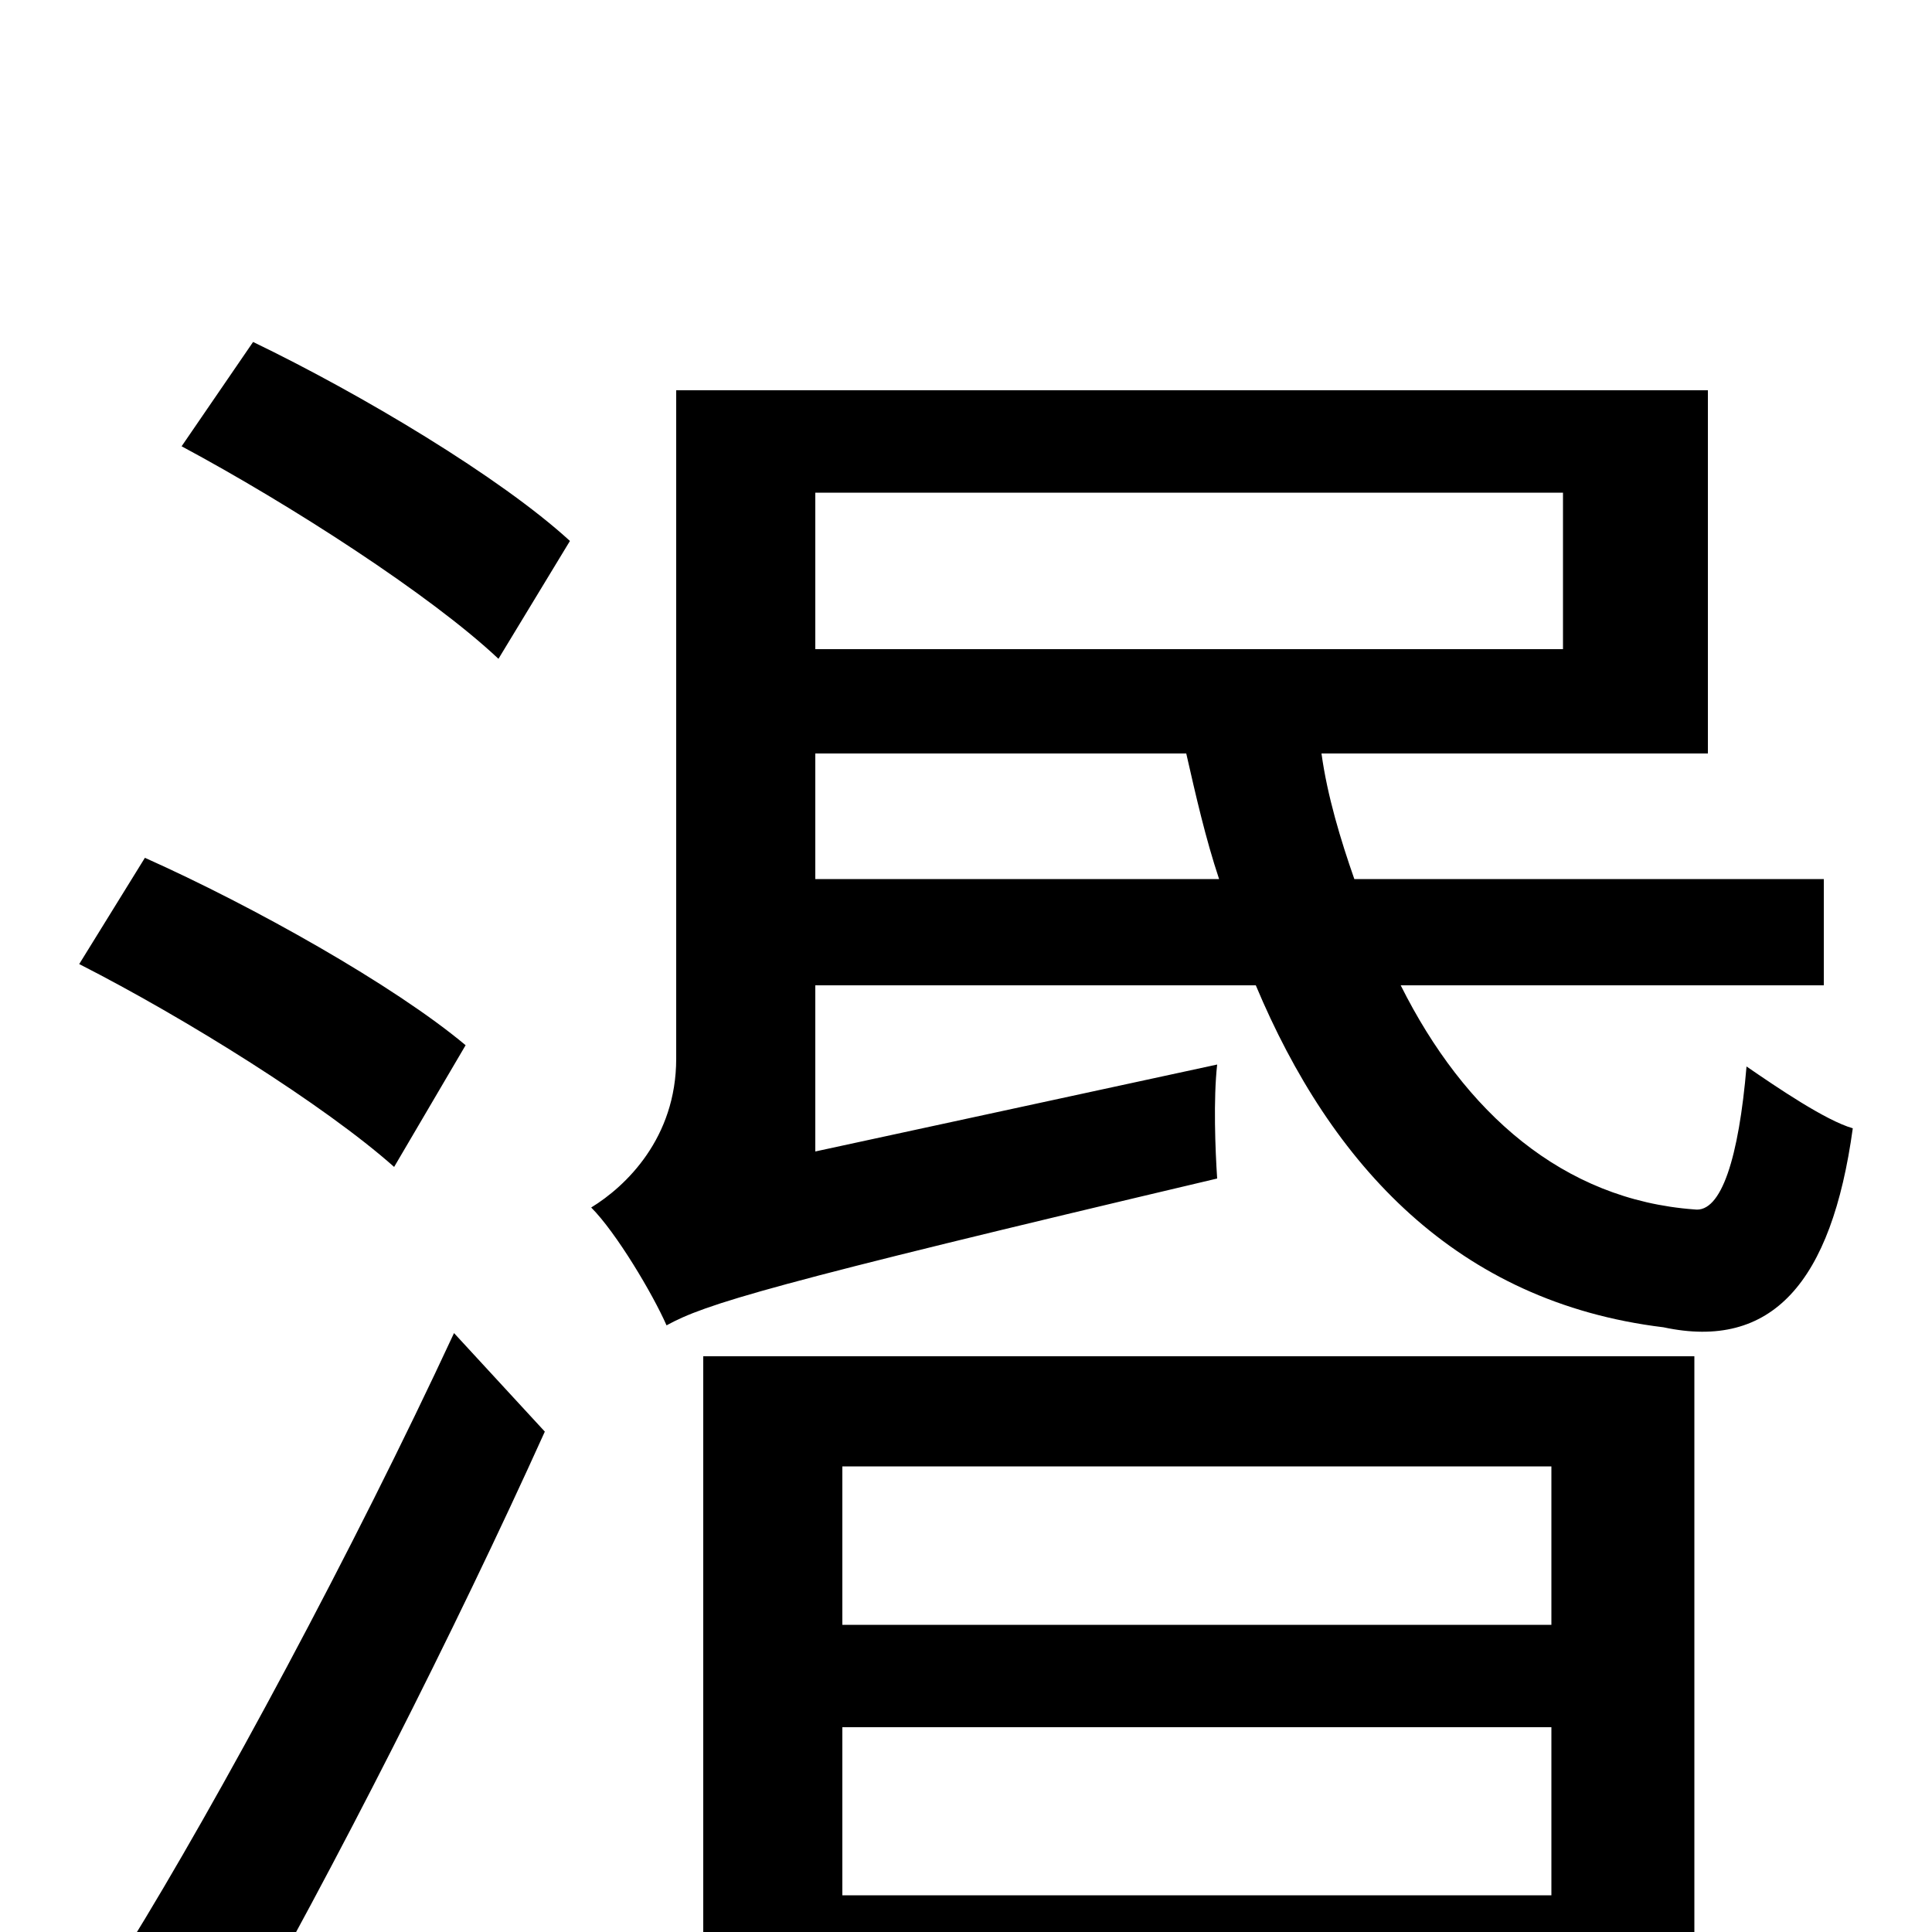 <svg xmlns="http://www.w3.org/2000/svg" viewBox="0 -1000 1000 1000">
	<path fill="#000000" d="M241 -459C204 -490 131 -531 75 -556L41 -501C96 -473 168 -428 204 -396ZM120 60C173 -33 235 -155 282 -259L235 -310C183 -198 113 -68 66 8ZM94 -769C150 -739 223 -692 258 -659L295 -720C259 -753 187 -796 131 -823ZM803 -241V-159H436V-241ZM436 -19V-106H803V-19ZM364 78H436V39H803V76H877V-298H364ZM422 -545V-610H614C619 -588 624 -566 631 -545ZM809 -745V-664H422V-745ZM944 -490V-545H701C694 -565 687 -588 684 -610H884V-798H350V-452C350 -411 324 -386 306 -375C319 -362 338 -330 345 -314C365 -325 397 -335 630 -390C629 -405 628 -431 630 -449L422 -404V-490H650C689 -397 754 -326 861 -313C917 -301 948 -336 959 -416C945 -420 920 -437 904 -448C900 -401 891 -372 877 -374C809 -379 758 -424 725 -490Z"/>
</svg>